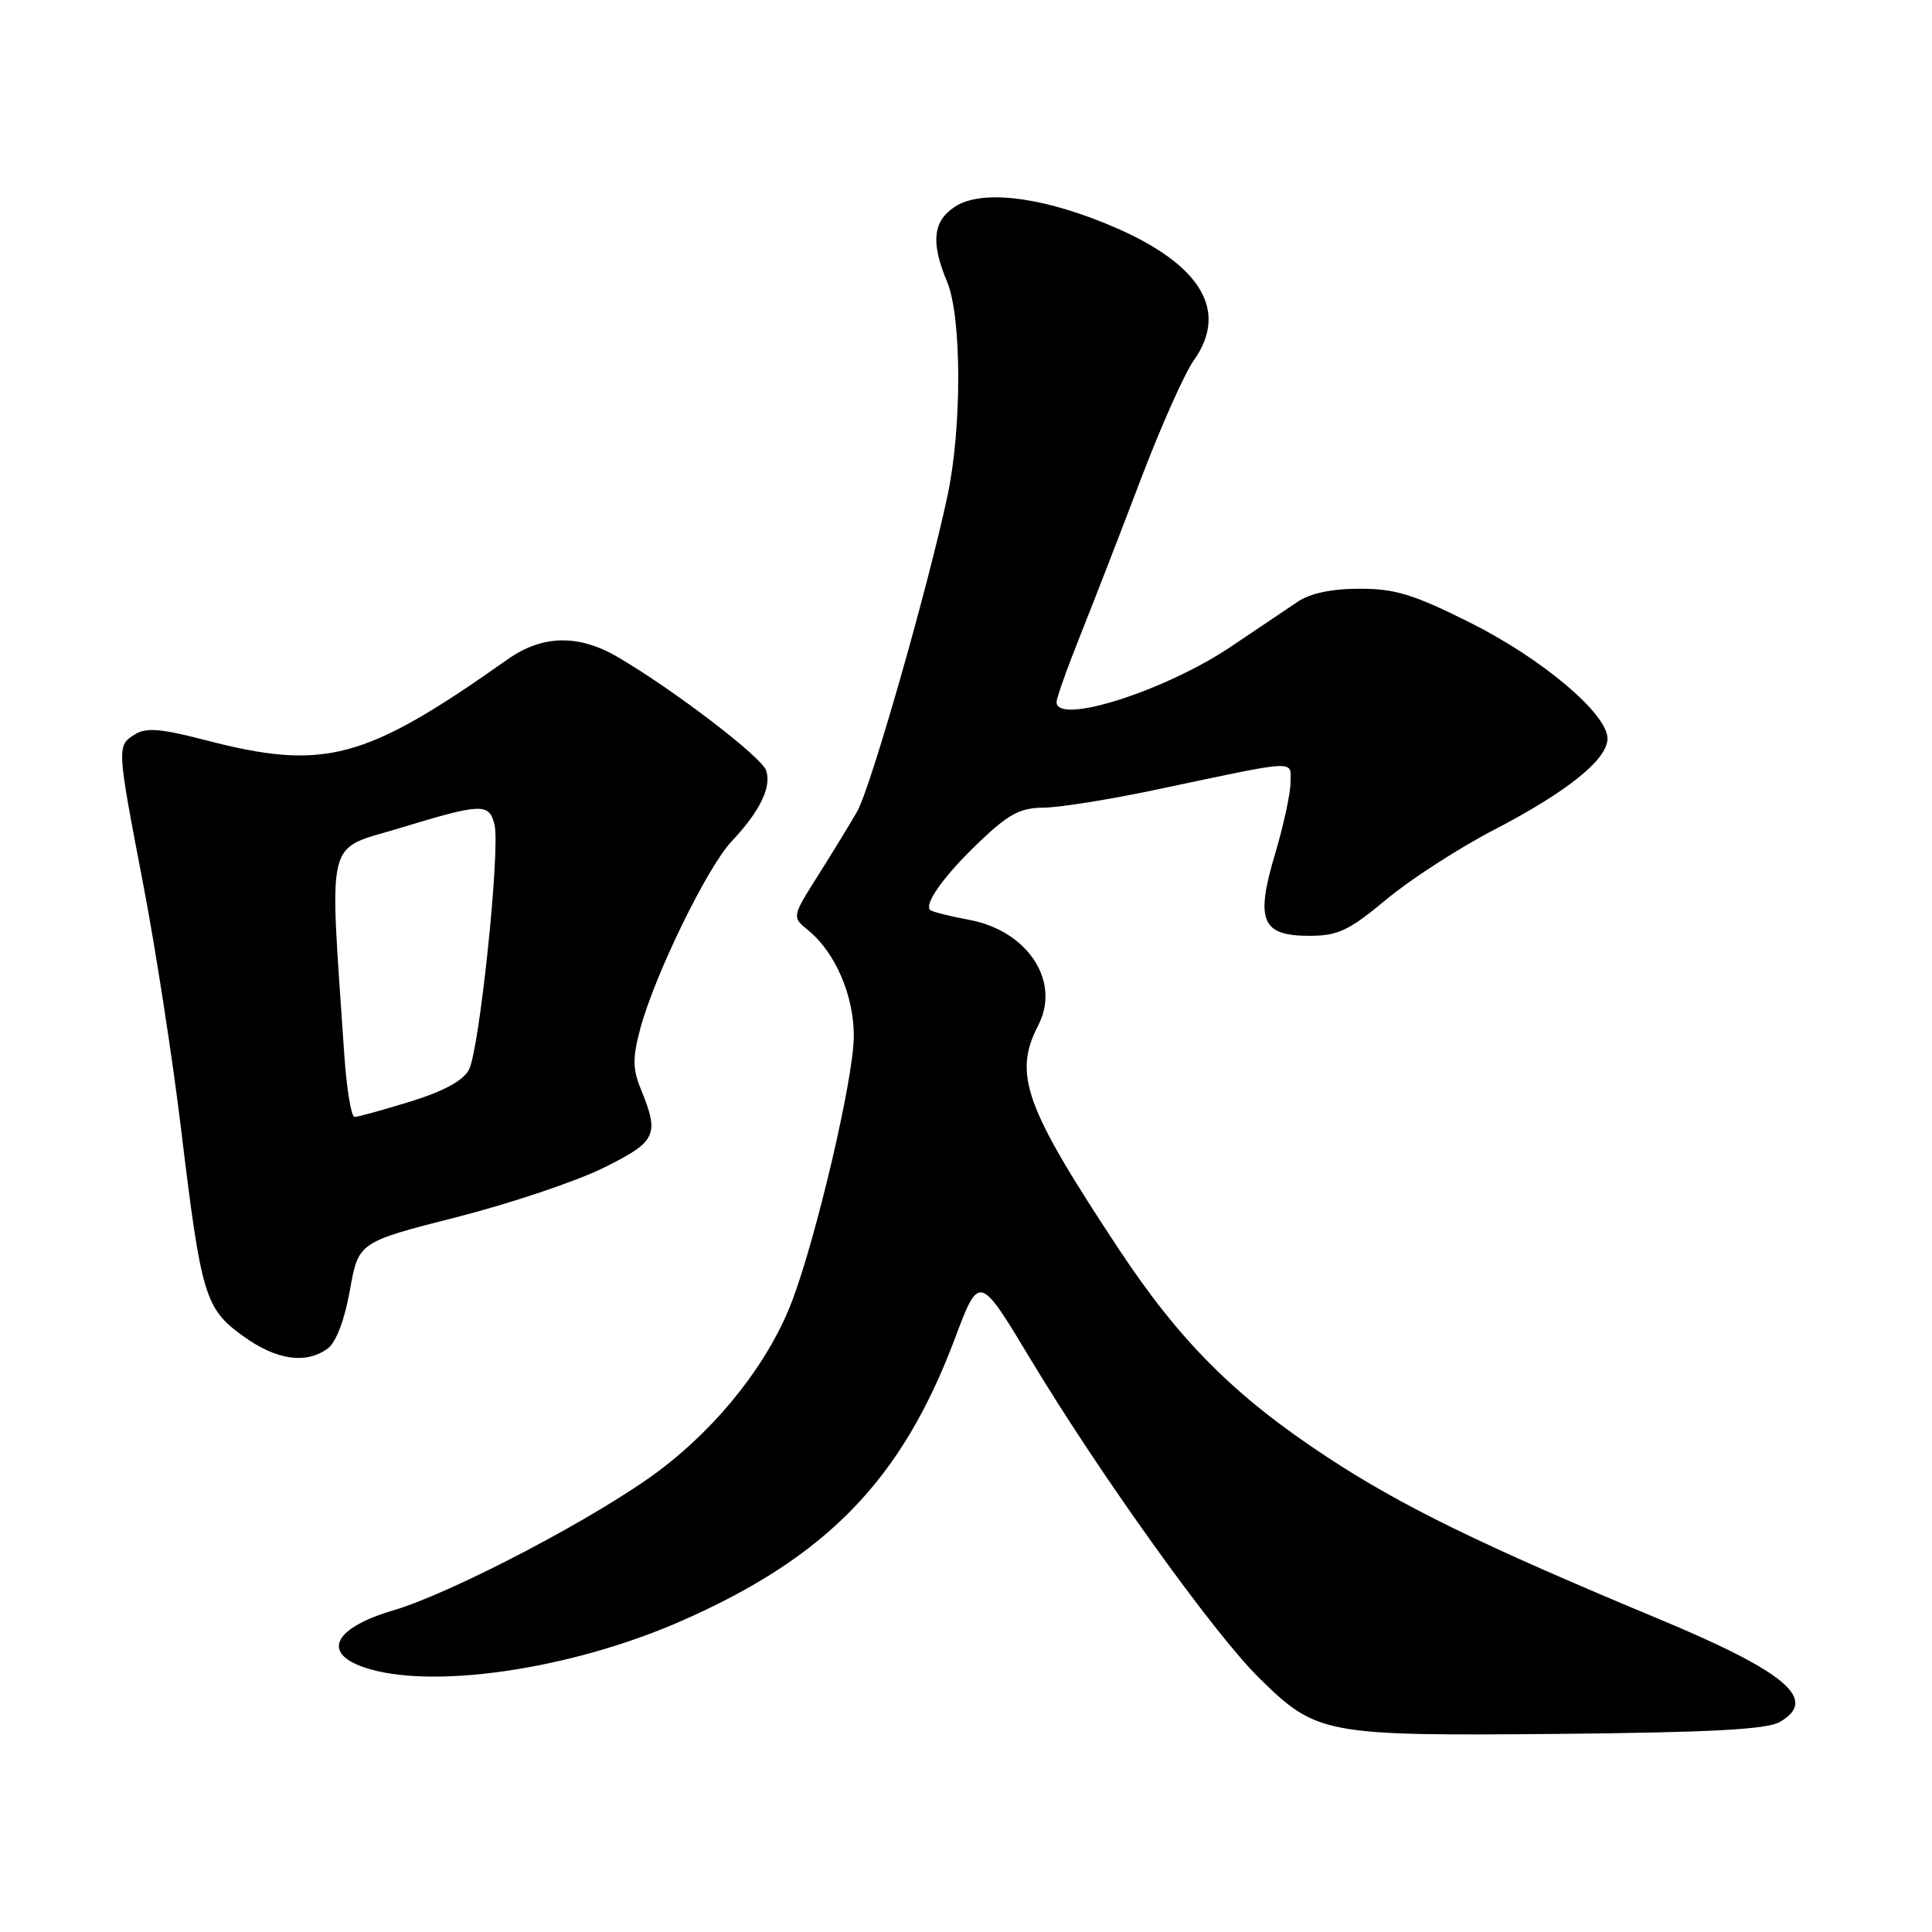 <?xml version="1.0" encoding="UTF-8" standalone="no"?>
<!DOCTYPE svg PUBLIC "-//W3C//DTD SVG 1.1//EN" "http://www.w3.org/Graphics/SVG/1.1/DTD/svg11.dtd" >
<svg xmlns="http://www.w3.org/2000/svg" xmlns:xlink="http://www.w3.org/1999/xlink" version="1.1" viewBox="0 0 256 256">
 <g >
 <path fill="currentColor"
d=" M 235.81 228.18 C 241.01 225.22 236.75 221.58 219.73 214.49 C 196.19 204.68 185.75 199.58 175.79 193.03 C 163.62 185.02 156.35 177.76 148.24 165.50 C 135.76 146.63 134.22 142.35 137.58 135.84 C 140.58 130.05 136.19 123.34 128.46 121.89 C 125.82 121.40 123.48 120.81 123.25 120.58 C 122.42 119.75 125.14 115.97 129.76 111.57 C 133.64 107.86 135.18 107.04 138.27 107.02 C 140.34 107.01 147.09 105.93 153.27 104.62 C 172.29 100.60 171.00 100.67 171.00 103.67 C 171.00 105.11 170.08 109.37 168.96 113.13 C 166.32 121.99 167.16 124.00 173.48 124.00 C 177.29 124.00 178.70 123.34 183.70 119.18 C 186.89 116.52 193.31 112.37 197.98 109.95 C 207.72 104.88 213.00 100.63 213.00 97.86 C 213.00 94.59 204.36 87.29 194.83 82.52 C 187.30 78.75 184.85 78.00 180.15 78.01 C 176.44 78.01 173.61 78.61 171.91 79.76 C 170.49 80.71 166.54 83.38 163.13 85.67 C 154.40 91.55 140.00 96.13 140.00 93.03 C 140.00 92.49 141.40 88.55 143.11 84.28 C 144.82 80.00 148.42 70.73 151.10 63.67 C 153.78 56.61 156.97 49.44 158.19 47.74 C 163.03 40.93 158.83 34.55 146.17 29.48 C 137.40 25.96 129.92 25.17 126.53 27.39 C 123.61 29.30 123.31 32.12 125.50 37.35 C 127.44 42.00 127.47 56.65 125.55 65.68 C 123.00 77.70 115.37 104.40 113.59 107.50 C 112.65 109.15 110.31 112.97 108.40 116.00 C 104.93 121.50 104.93 121.50 107.07 123.25 C 110.74 126.24 113.21 132.07 113.13 137.50 C 113.04 143.11 108.26 163.56 105.01 172.25 C 101.98 180.34 95.38 188.80 87.39 194.83 C 79.42 200.85 59.98 211.07 52.06 213.40 C 44.32 215.68 42.61 218.97 48.15 220.90 C 56.93 223.96 75.57 221.26 90.30 214.78 C 109.57 206.31 119.49 196.07 126.51 177.41 C 129.75 168.79 129.75 168.79 136.58 180.15 C 145.76 195.40 160.84 216.44 166.83 222.33 C 174.46 229.84 175.48 230.03 206.50 229.75 C 226.62 229.56 234.09 229.16 235.81 228.18 Z  M 43.42 178.69 C 44.53 177.87 45.64 174.96 46.36 170.98 C 47.50 164.59 47.50 164.59 60.50 161.28 C 67.65 159.46 76.42 156.51 80.00 154.73 C 87.02 151.24 87.41 150.42 84.90 144.27 C 83.82 141.63 83.81 140.17 84.84 136.30 C 86.74 129.22 93.71 114.91 96.93 111.50 C 100.67 107.53 102.24 104.33 101.53 102.11 C 100.98 100.35 89.30 91.42 81.87 87.07 C 76.67 84.02 71.87 84.12 67.29 87.35 C 48.29 100.77 43.01 102.18 27.13 98.05 C 21.31 96.54 19.36 96.38 17.88 97.31 C 15.46 98.82 15.47 98.87 18.96 117.08 C 20.59 125.56 22.85 140.15 23.98 149.50 C 26.67 171.78 27.15 173.37 32.20 177.03 C 36.60 180.22 40.53 180.80 43.42 178.69 Z  M 45.62 139.75 C 43.63 110.19 43.01 112.76 52.96 109.73 C 63.83 106.42 64.81 106.38 65.52 109.25 C 66.32 112.43 63.53 139.15 62.13 141.76 C 61.36 143.20 58.76 144.61 54.38 145.96 C 50.75 147.08 47.43 148.00 46.98 148.00 C 46.54 148.00 45.93 144.29 45.62 139.75 Z "/>
</g>
</svg>